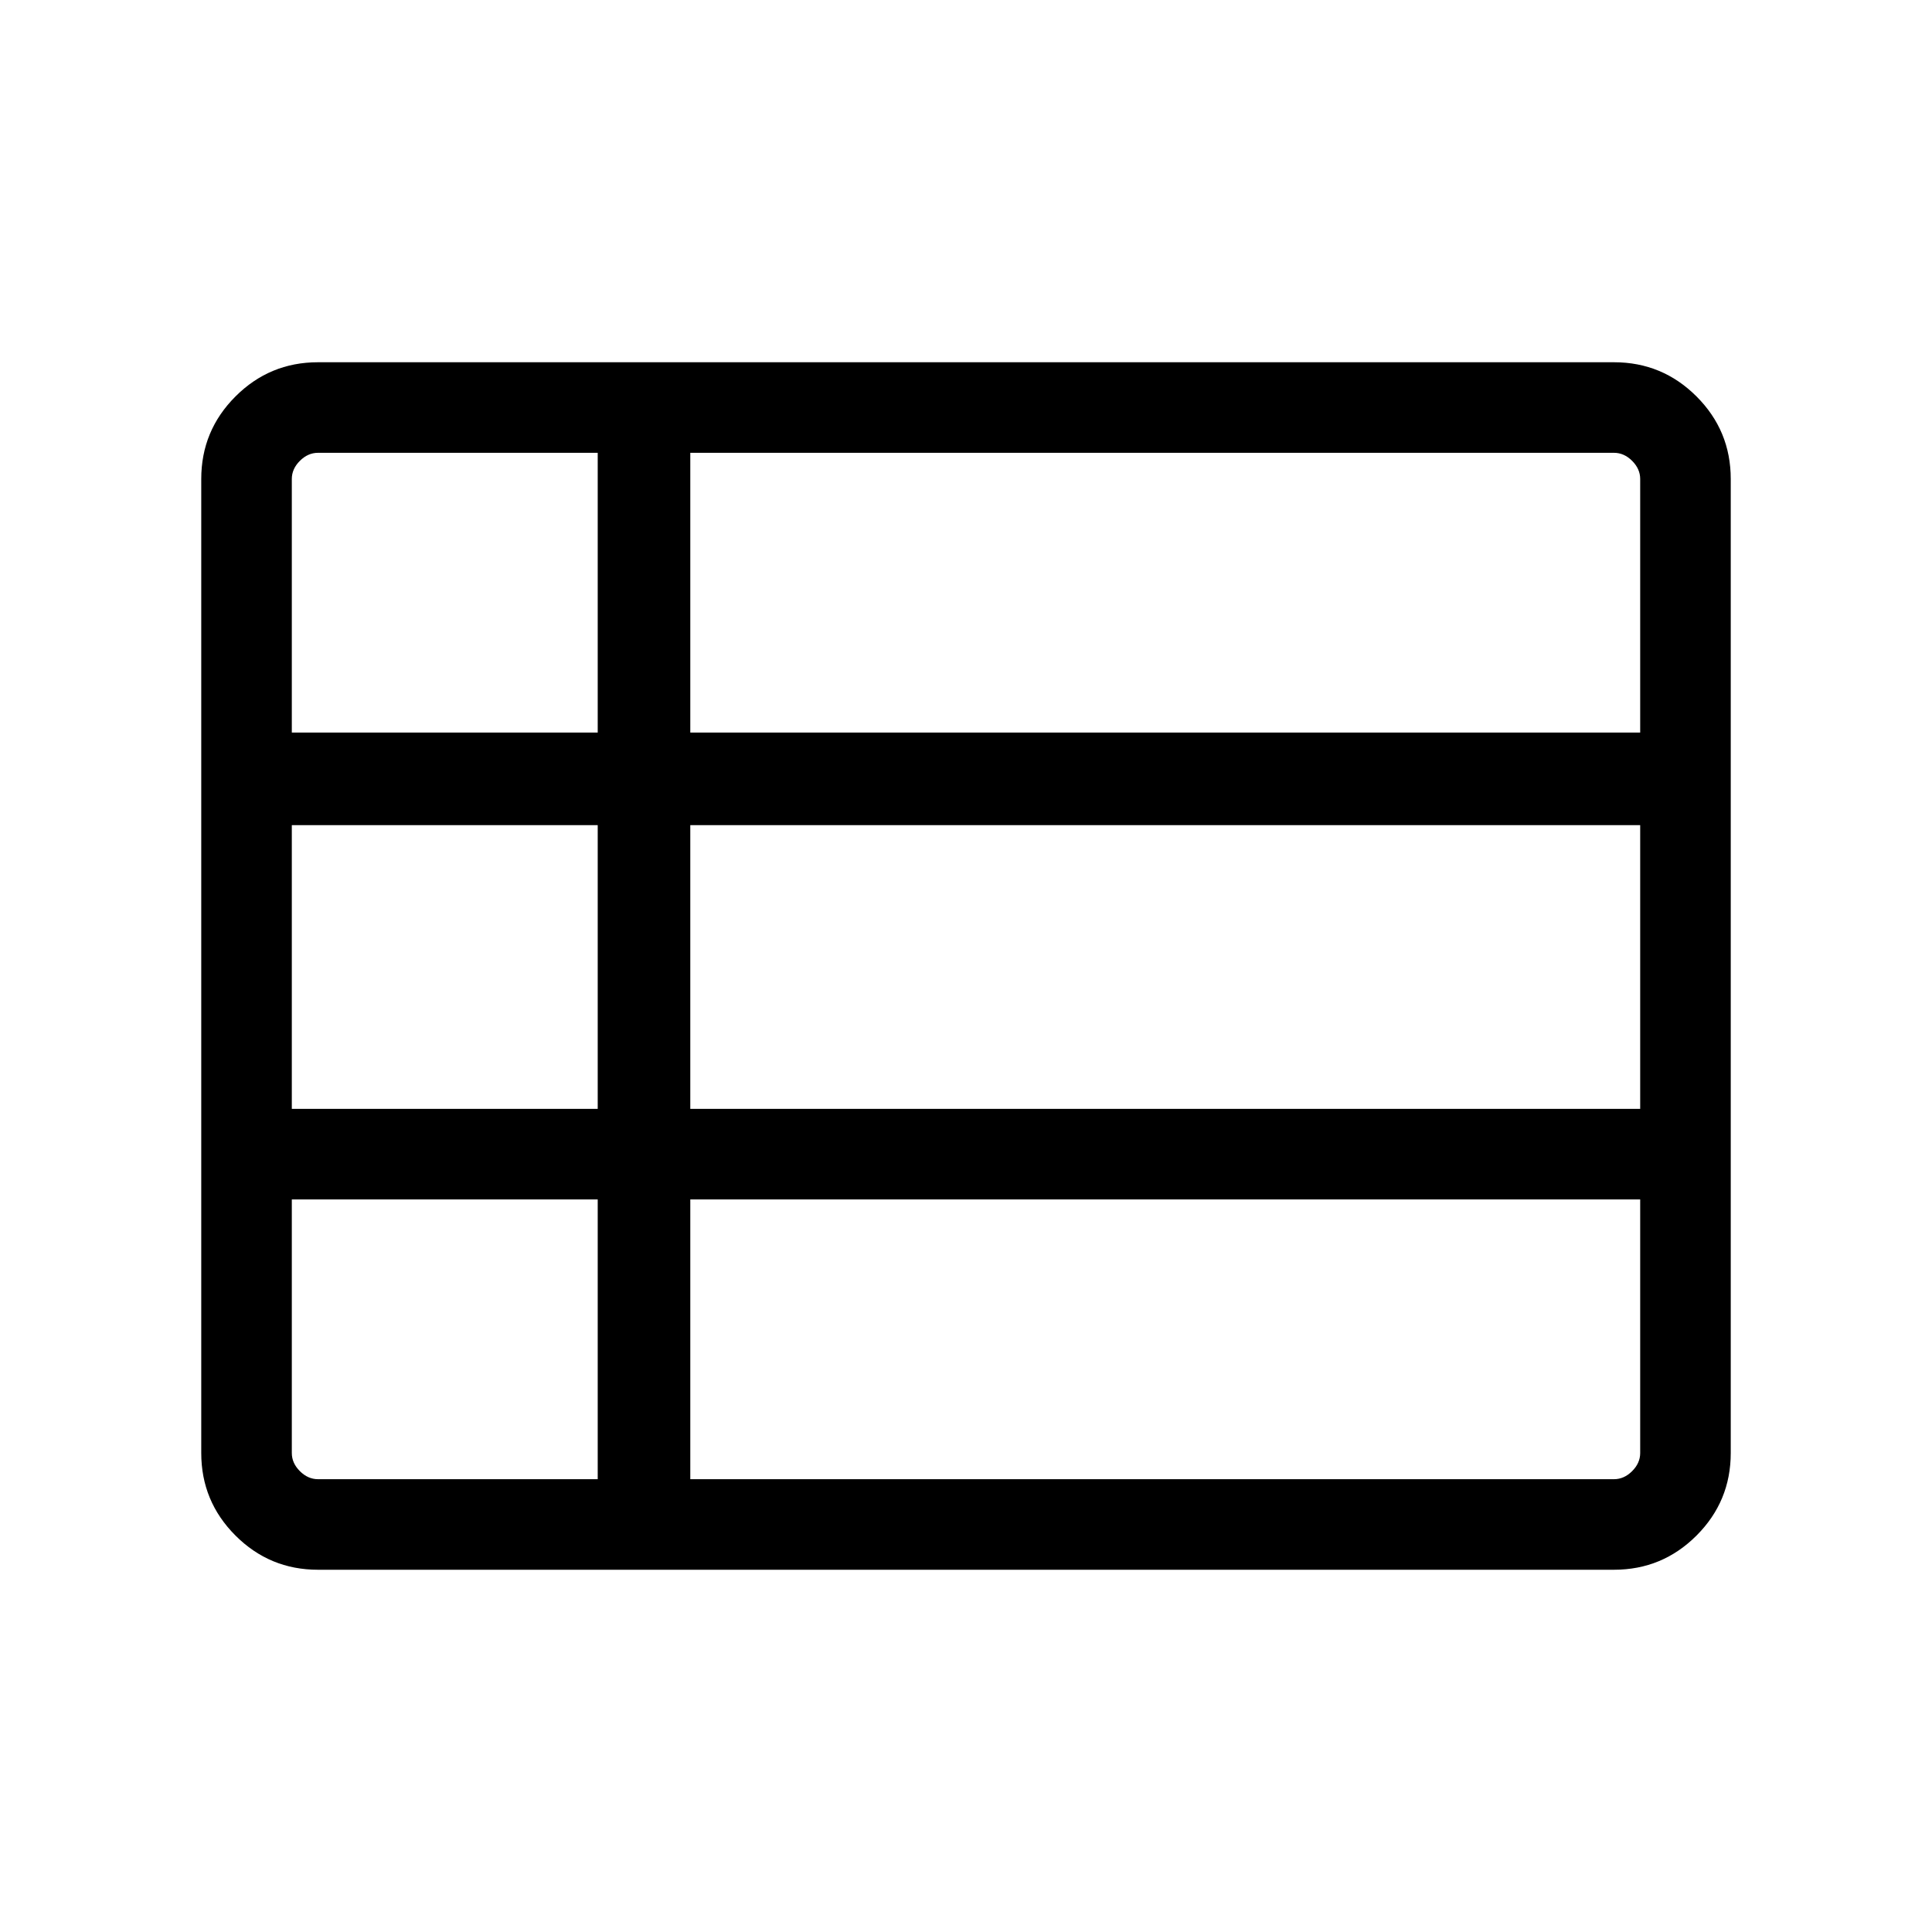 <svg xmlns="http://www.w3.org/2000/svg" width="48" height="48" viewBox="0 0 48 48"><path d="M17.15 36.75H40.1q.25 0 .45-.2t.2-.45v-6.3h-23.6ZM7.25 18.2h7.6v-6.95H7.9q-.25 0-.45.2t-.2.45Zm0 9.35h7.6V20.5h-7.6Zm.65 9.2h6.95V29.8h-7.6v6.3q0 .25.2.45t.45.2Zm9.25-9.2h23.6V20.5h-23.6Zm0-9.35h23.6v-6.3q0-.25-.2-.45t-.45-.2H17.15ZM7.9 39q-1.2 0-2.05-.85Q5 37.3 5 36.1V11.9q0-1.2.85-2.05Q6.7 9 7.9 9h32.2q1.2 0 2.05.85.85.85.85 2.05v24.2q0 1.2-.85 2.05-.85.85-2.05.85Z"/></svg>